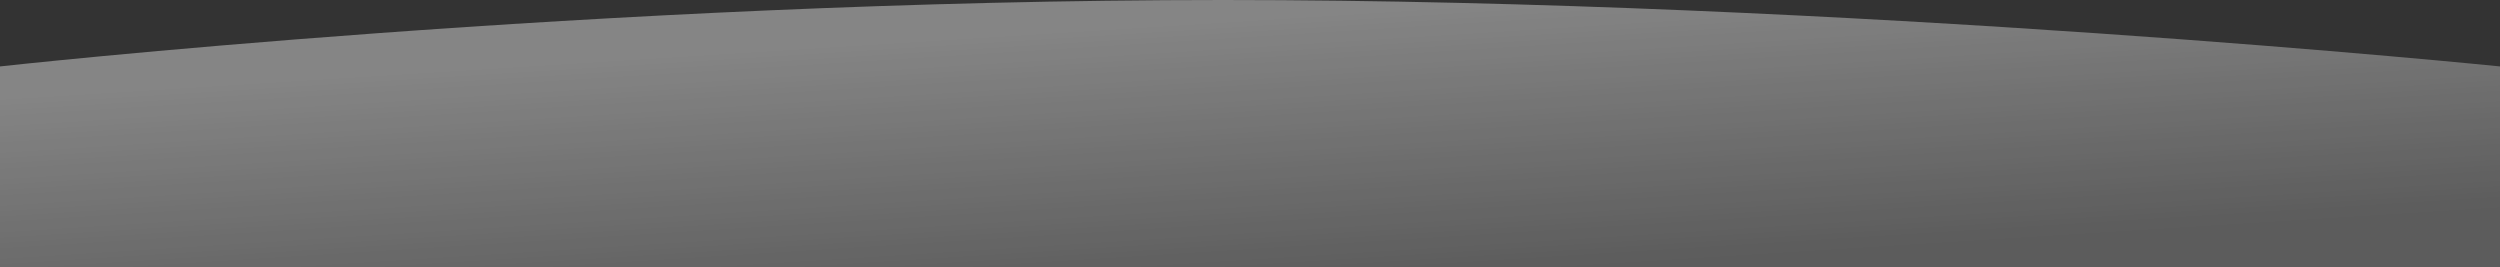 <svg xmlns="http://www.w3.org/2000/svg" xmlns:xlink="http://www.w3.org/1999/xlink" width="1957" height="209" viewBox="0 0 1957 209">
  <rect x="0" y="0" width="1957" height="209" fill="#333333" stroke="none"/>
  <defs>
    <linearGradient id="linear-gradient" x1="0.348" y1="0.16" x2="0.792" y2="0.907" gradientUnits="objectBoundingBox">
      <stop offset="0" stop-color="#fff" stop-opacity="0.4"/>
      <stop offset="1" stop-color="#fff" stop-opacity="0.2"/>
    </linearGradient>
  </defs>
  <path id="sidefod" d="M0,52S468.25,0,957.5,0,1957,52,1957,52V209H0Z" fill="url(#linear-gradient)"/>
</svg>
